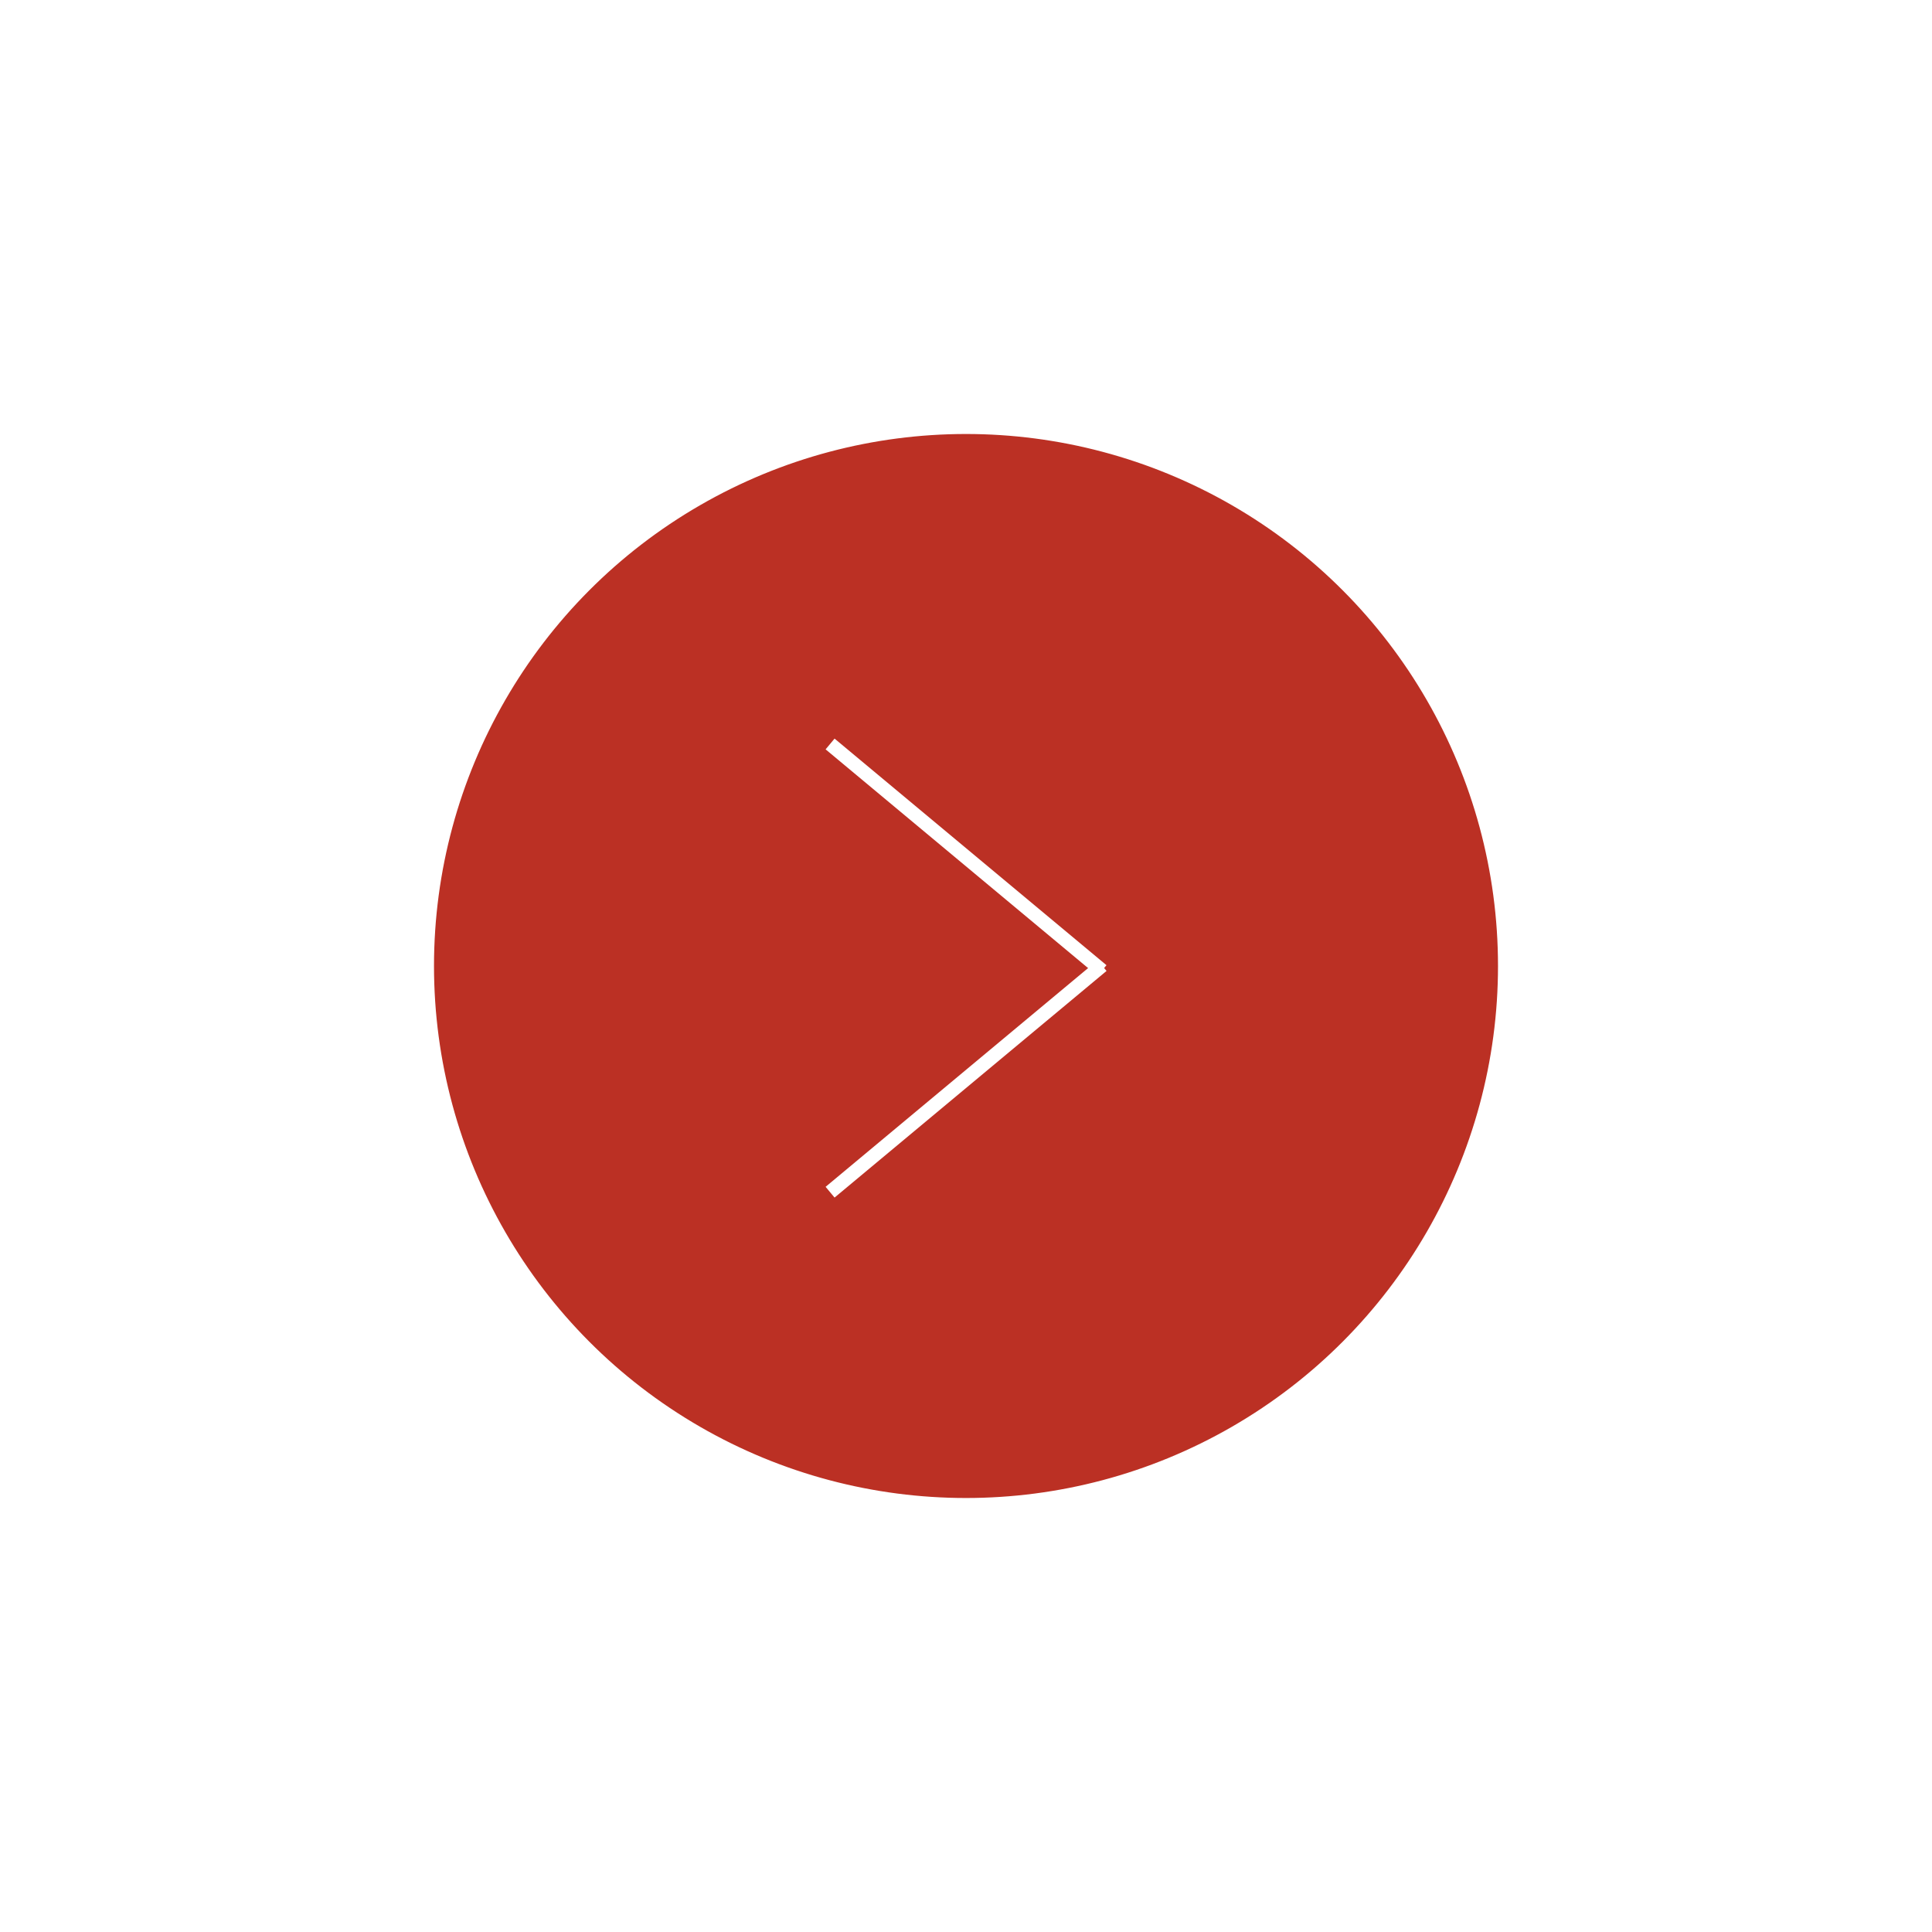 <svg width="138" height="138" viewBox="0 0 138 138" fill="none" xmlns="http://www.w3.org/2000/svg">
<g filter="url(#filter0_d_1_156)">
<circle cx="69" cy="59" r="37.5" fill="#BB3024" stroke="#BB3024"/>
<line x1="59.292" y1="75.157" x2="78.719" y2="58.968" stroke="white"/>
<line y1="-0.5" x2="25.289" y2="-0.5" transform="matrix(0.768 0.64 0.64 -0.768 59.612 42.757)" stroke="white"/>
</g>
<defs>
<filter id="filter0_d_1_156" x="0" y="0" width="138" height="138" filterUnits="userSpaceOnUse" color-interpolation-filters="sRGB">
<feFlood flood-opacity="0" result="BackgroundImageFix"/>
<feColorMatrix in="SourceAlpha" type="matrix" values="0 0 0 0 0 0 0 0 0 0 0 0 0 0 0 0 0 0 127 0" result="hardAlpha"/>
<feOffset dy="10"/>
<feGaussianBlur stdDeviation="15.5"/>
<feComposite in2="hardAlpha" operator="out"/>
<feColorMatrix type="matrix" values="0 0 0 0 0.733 0 0 0 0 0.188 0 0 0 0 0.141 0 0 0 0.5 0"/>
<feBlend mode="normal" in2="BackgroundImageFix" result="effect1_dropShadow_1_156"/>
<feBlend mode="normal" in="SourceGraphic" in2="effect1_dropShadow_1_156" result="shape"/>
</filter>
</defs>
</svg>
